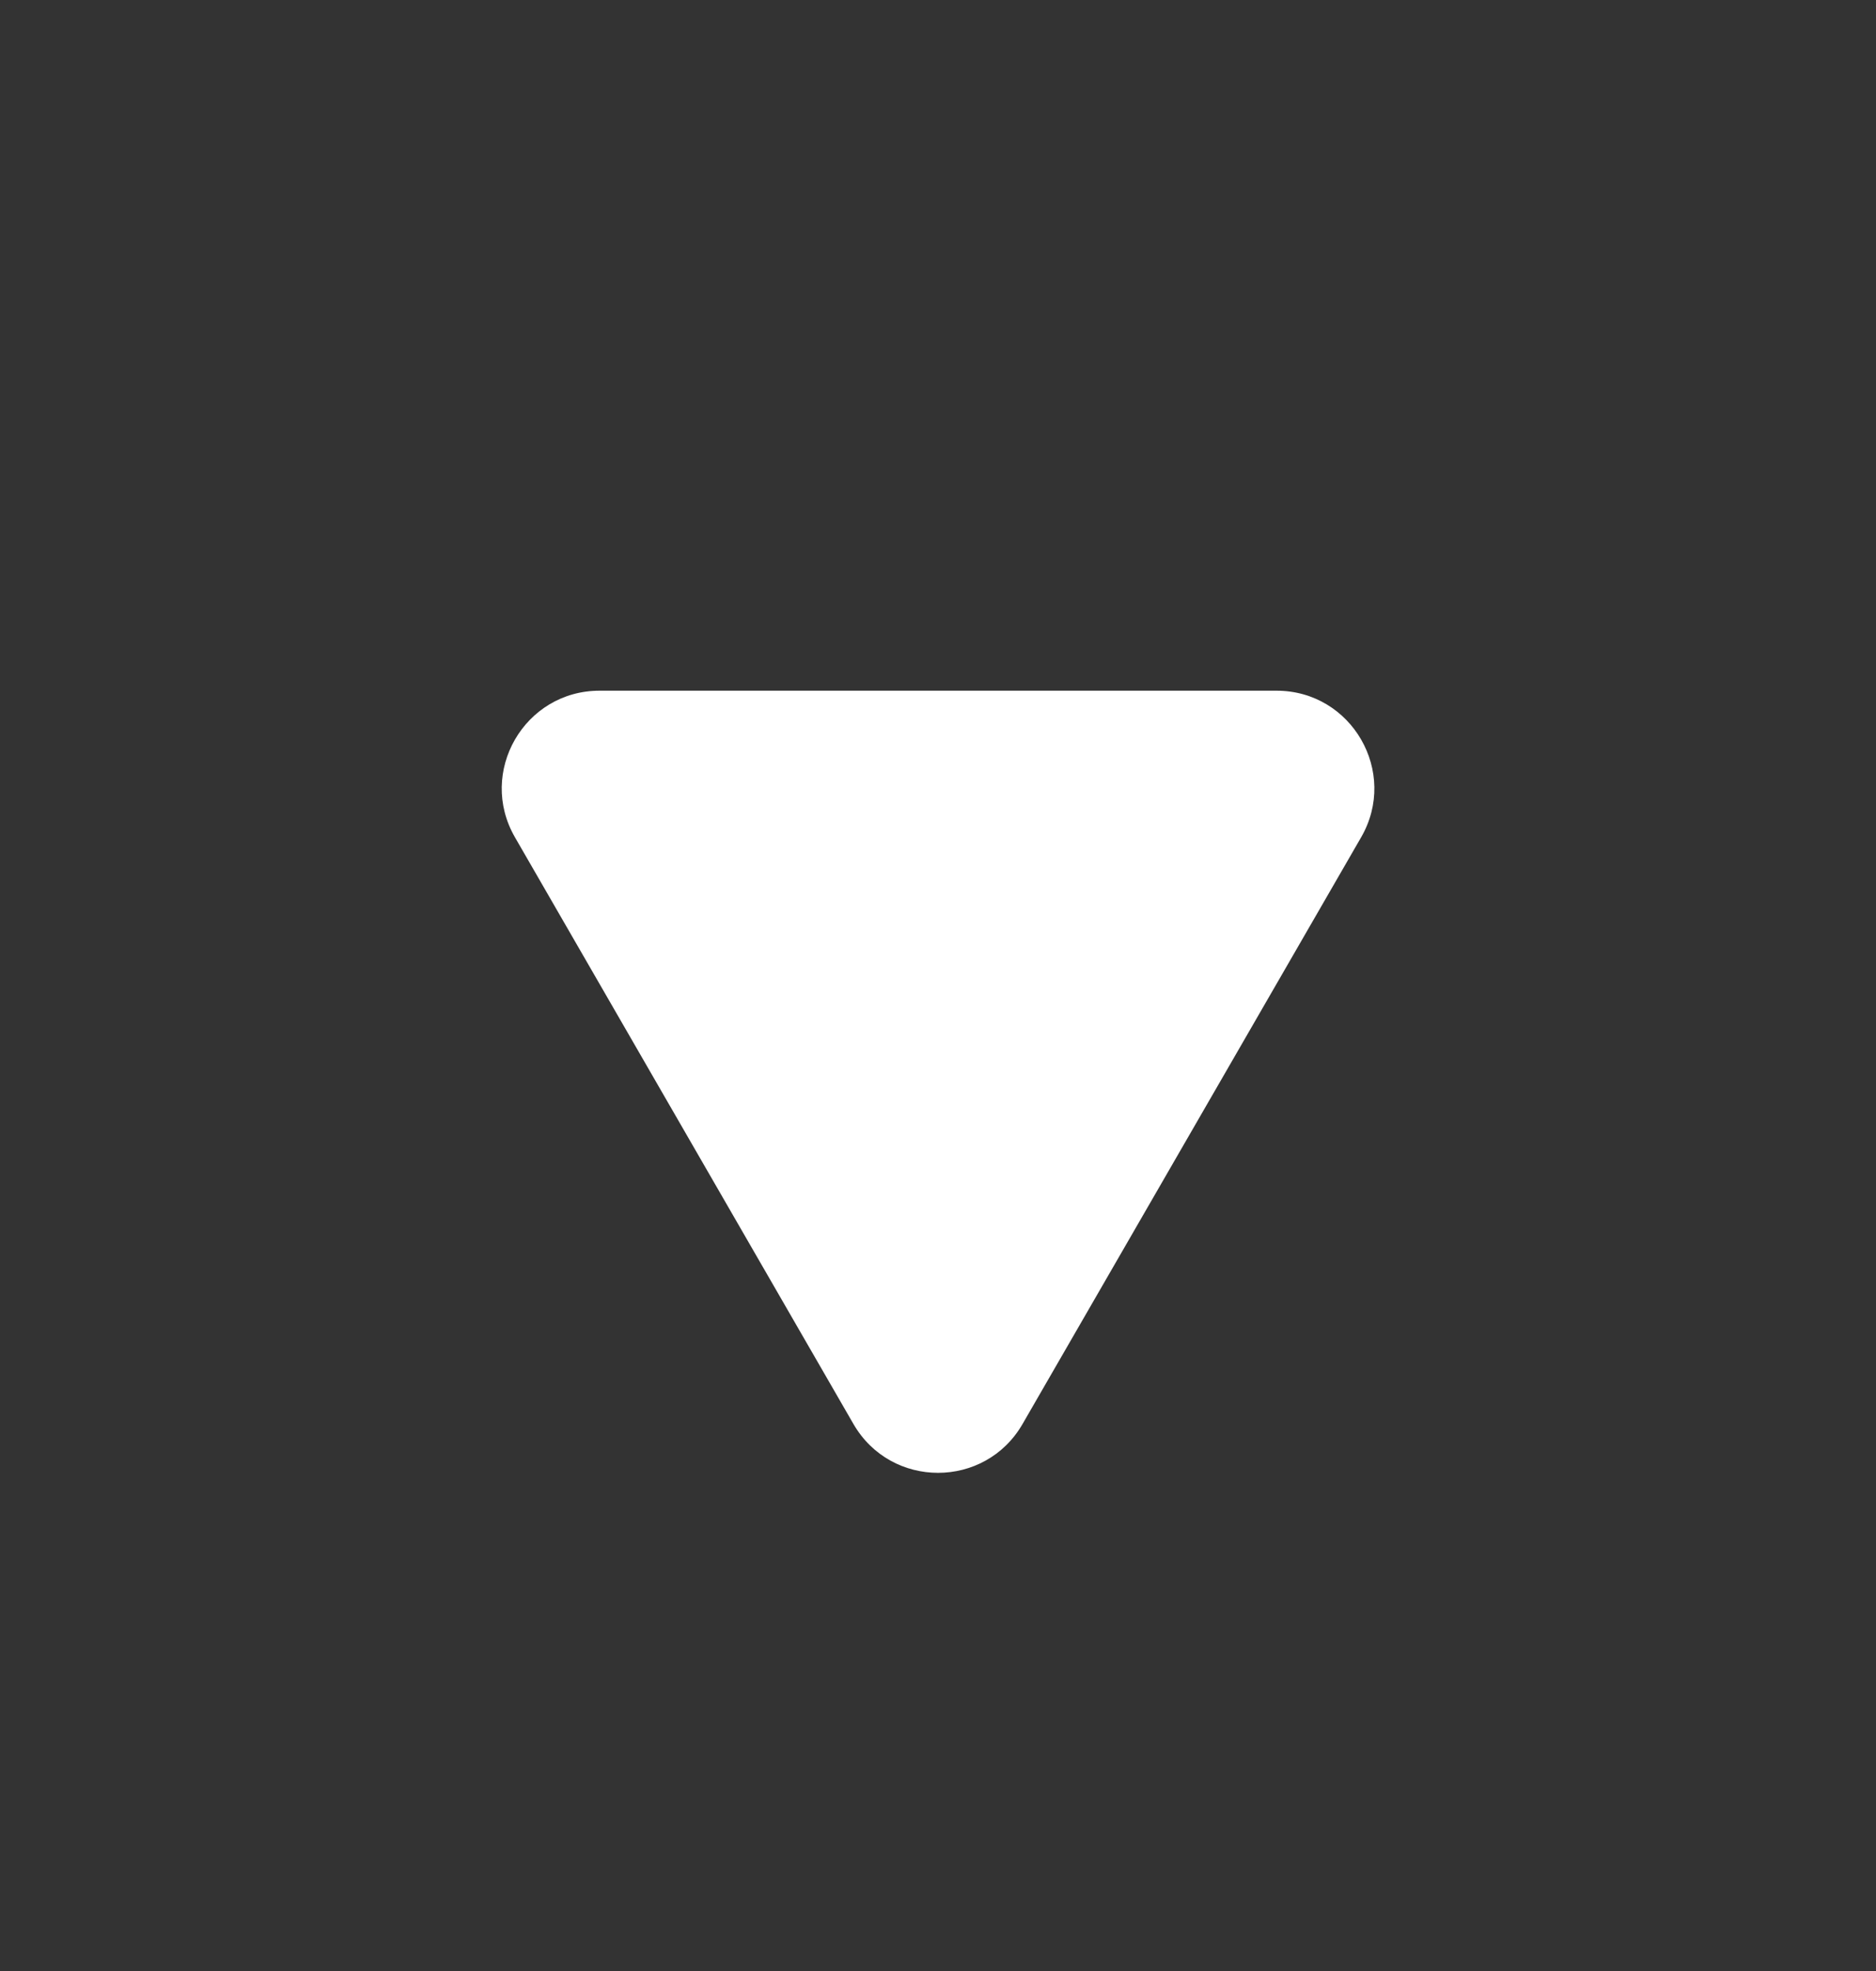 <svg width="20" height="21" viewBox="0 0 20 21" fill="none" xmlns="http://www.w3.org/2000/svg">
<rect x="0" y="0" width="20" height="21" fill="#333333" stroke="none"/>
<circle cx="9.999" cy="10.017" r="10" fill="none"/>
<path d="M5.49 8.921C5.089 8.227 5.59 7.359 6.392 7.359L13.609 7.359C14.411 7.359 14.912 8.227 14.511 8.921L10.902 15.171C10.502 15.866 9.499 15.866 9.098 15.171L5.49 8.921Z" fill="white"/>
</svg>
